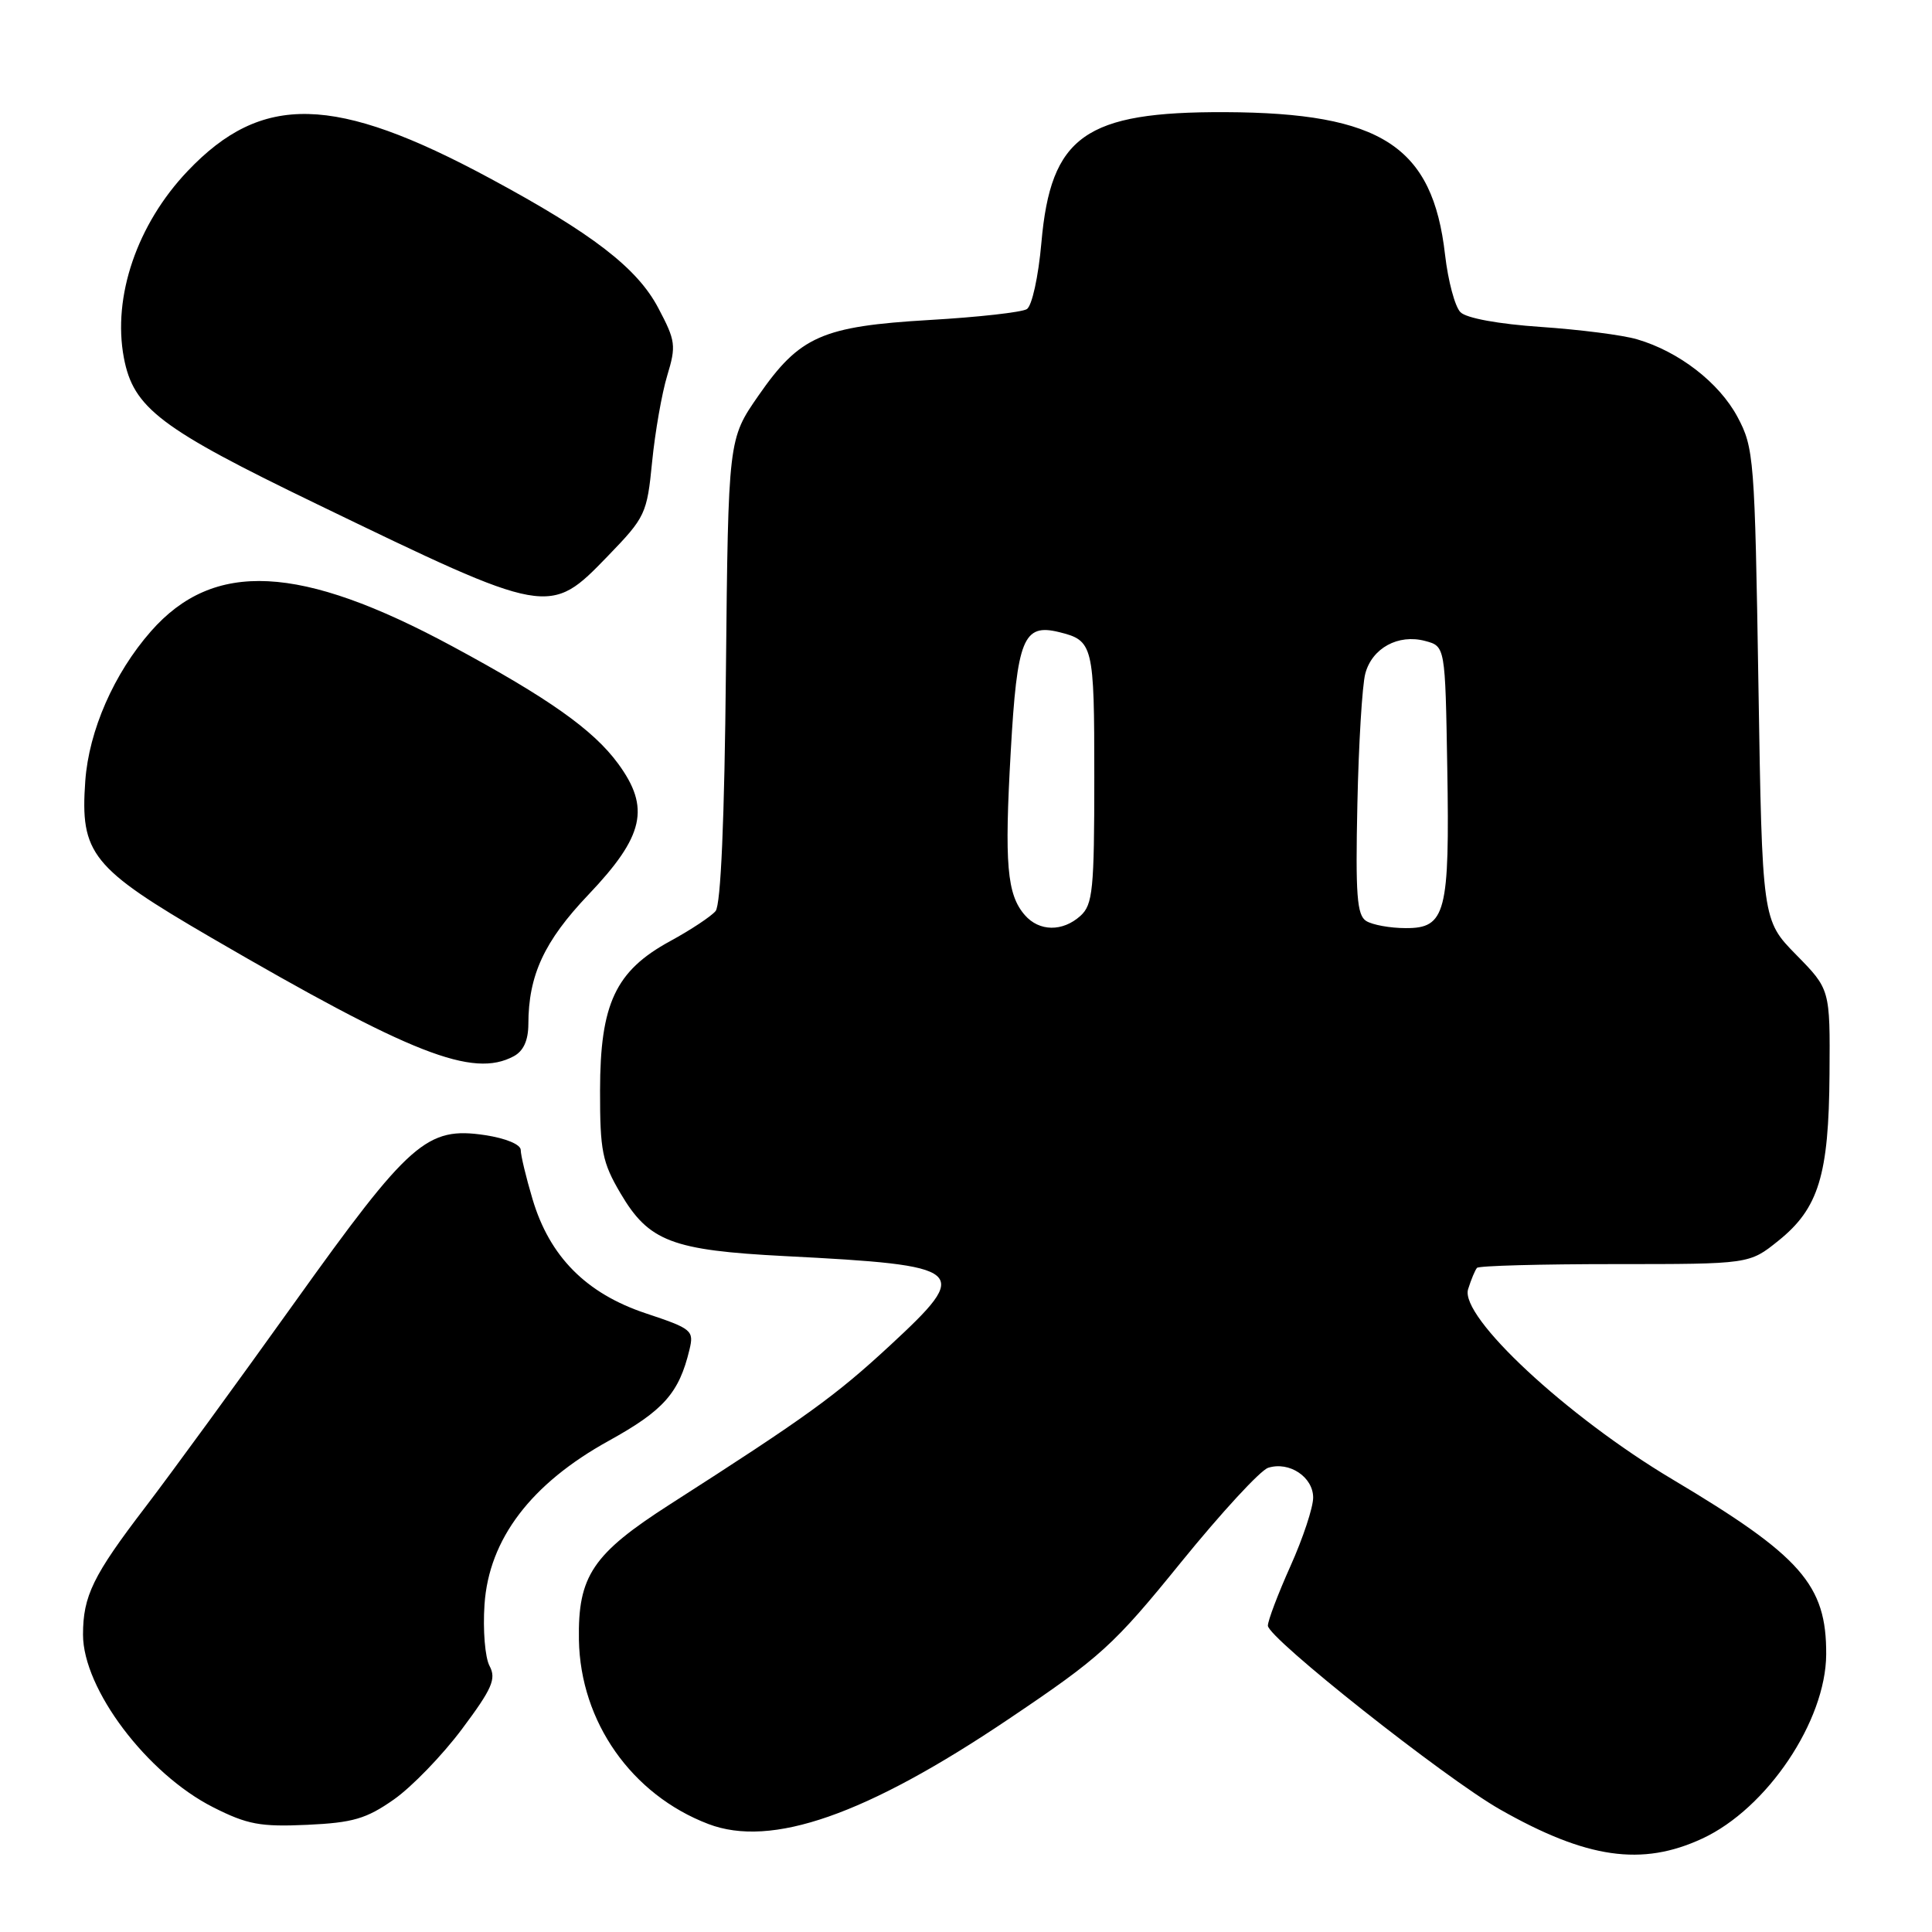 <?xml version="1.0" encoding="UTF-8" standalone="no"?>
<!DOCTYPE svg PUBLIC "-//W3C//DTD SVG 1.1//EN" "http://www.w3.org/Graphics/SVG/1.1/DTD/svg11.dtd" >
<svg xmlns="http://www.w3.org/2000/svg" xmlns:xlink="http://www.w3.org/1999/xlink" version="1.1" viewBox="0 0 256 256">
 <g >
 <path fill="currentColor"
d=" M 225.58 243.61 C 234.15 239.63 241.93 228.04 241.98 219.22 C 242.03 210.00 238.68 206.19 221.57 196.00 C 207.61 187.68 193.41 174.47 194.53 170.83 C 194.93 169.55 195.46 168.28 195.71 168.00 C 195.96 167.72 204.19 167.50 213.98 167.50 C 231.80 167.50 231.80 167.50 235.65 164.40 C 240.98 160.12 242.33 155.71 242.42 142.30 C 242.50 131.09 242.50 131.09 238.00 126.51 C 233.50 121.92 233.50 121.92 233.00 90.71 C 232.52 60.67 232.41 59.34 230.23 55.25 C 227.80 50.71 222.47 46.58 216.92 44.96 C 215.04 44.40 209.30 43.67 204.17 43.32 C 198.58 42.94 194.30 42.16 193.52 41.37 C 192.79 40.65 191.88 37.23 191.48 33.78 C 189.84 19.36 183.05 14.95 162.35 14.86 C 143.77 14.79 139.23 18.01 137.99 32.16 C 137.59 36.69 136.74 40.54 136.06 40.96 C 135.39 41.38 129.59 42.03 123.17 42.40 C 108.91 43.24 105.96 44.55 100.50 52.42 C 96.50 58.18 96.50 58.18 96.19 88.81 C 96.00 108.71 95.51 119.88 94.82 120.72 C 94.23 121.43 91.51 123.23 88.79 124.71 C 81.56 128.65 79.52 133.00 79.51 144.50 C 79.50 152.50 79.80 154.01 82.22 158.12 C 85.97 164.50 89.03 165.67 104.00 166.44 C 128.21 167.68 128.82 168.20 117.93 178.28 C 110.70 184.97 106.85 187.75 88.81 199.31 C 78.53 205.90 76.56 208.82 76.71 217.30 C 76.90 228.14 83.69 237.81 93.86 241.69 C 102.21 244.88 114.76 240.50 133.61 227.81 C 145.86 219.57 147.55 218.04 156.50 207.00 C 161.82 200.45 167.01 194.81 168.04 194.49 C 170.83 193.60 174.00 195.71 174.00 198.44 C 174.00 199.75 172.65 203.82 171.00 207.50 C 169.35 211.18 168.00 214.74 168.00 215.41 C 168.00 217.04 191.46 235.61 198.76 239.76 C 210.25 246.29 217.57 247.34 225.58 243.61 Z  M 52.19 238.44 C 54.56 236.78 58.63 232.57 61.22 229.10 C 65.22 223.75 65.78 222.46 64.87 220.75 C 64.27 219.64 63.97 215.98 64.20 212.61 C 64.78 203.94 70.36 196.60 80.67 190.91 C 87.94 186.89 89.98 184.59 91.36 178.83 C 91.97 176.29 91.69 176.06 85.56 174.02 C 77.67 171.39 72.82 166.50 70.56 158.88 C 69.70 156.00 69.00 153.07 69.00 152.38 C 69.00 151.65 67.03 150.83 64.27 150.41 C 56.56 149.26 54.31 151.23 39.00 172.64 C 31.57 183.03 22.69 195.21 19.25 199.71 C 12.32 208.77 11.00 211.48 11.00 216.60 C 11.00 223.80 19.48 235.04 28.26 239.48 C 32.77 241.76 34.50 242.08 40.69 241.80 C 46.77 241.52 48.54 241.00 52.19 238.44 Z  M 68.07 139.96 C 69.36 139.27 70.00 137.87 70.01 135.71 C 70.02 129.23 72.11 124.71 77.96 118.56 C 85.36 110.78 86.20 107.03 81.89 101.17 C 78.61 96.70 72.68 92.51 59.94 85.64 C 39.77 74.76 28.31 74.19 20.00 83.65 C 15.10 89.23 11.78 96.81 11.30 103.48 C 10.61 113.14 12.11 115.00 28.00 124.25 C 54.56 139.70 62.64 142.87 68.07 139.96 Z  M 80.55 73.67 C 85.52 68.53 85.73 68.09 86.41 61.19 C 86.80 57.25 87.70 52.11 88.41 49.77 C 89.61 45.81 89.53 45.16 87.22 40.80 C 84.43 35.51 78.51 30.95 64.94 23.64 C 44.35 12.54 34.70 12.31 24.86 22.67 C 18.17 29.70 14.89 39.30 16.41 47.39 C 17.67 54.07 21.20 56.75 42.00 66.80 C 72.79 81.69 72.79 81.69 80.55 73.67 Z  M 135.79 121.25 C 133.42 118.52 133.08 114.49 133.93 99.56 C 134.77 84.65 135.60 82.60 140.30 83.75 C 144.87 84.87 145.00 85.41 145.00 102.97 C 145.00 117.90 144.80 119.87 143.17 121.35 C 140.80 123.49 137.70 123.45 135.79 121.25 Z  M 181.02 122.03 C 179.80 121.26 179.60 118.54 179.86 106.55 C 180.03 98.55 180.50 90.77 180.91 89.25 C 181.81 85.87 185.28 83.98 188.84 84.93 C 191.50 85.64 191.50 85.64 191.77 101.69 C 192.10 120.95 191.57 123.01 186.27 122.98 C 184.20 122.98 181.84 122.55 181.02 122.03 Z "/>
</g>
</svg>